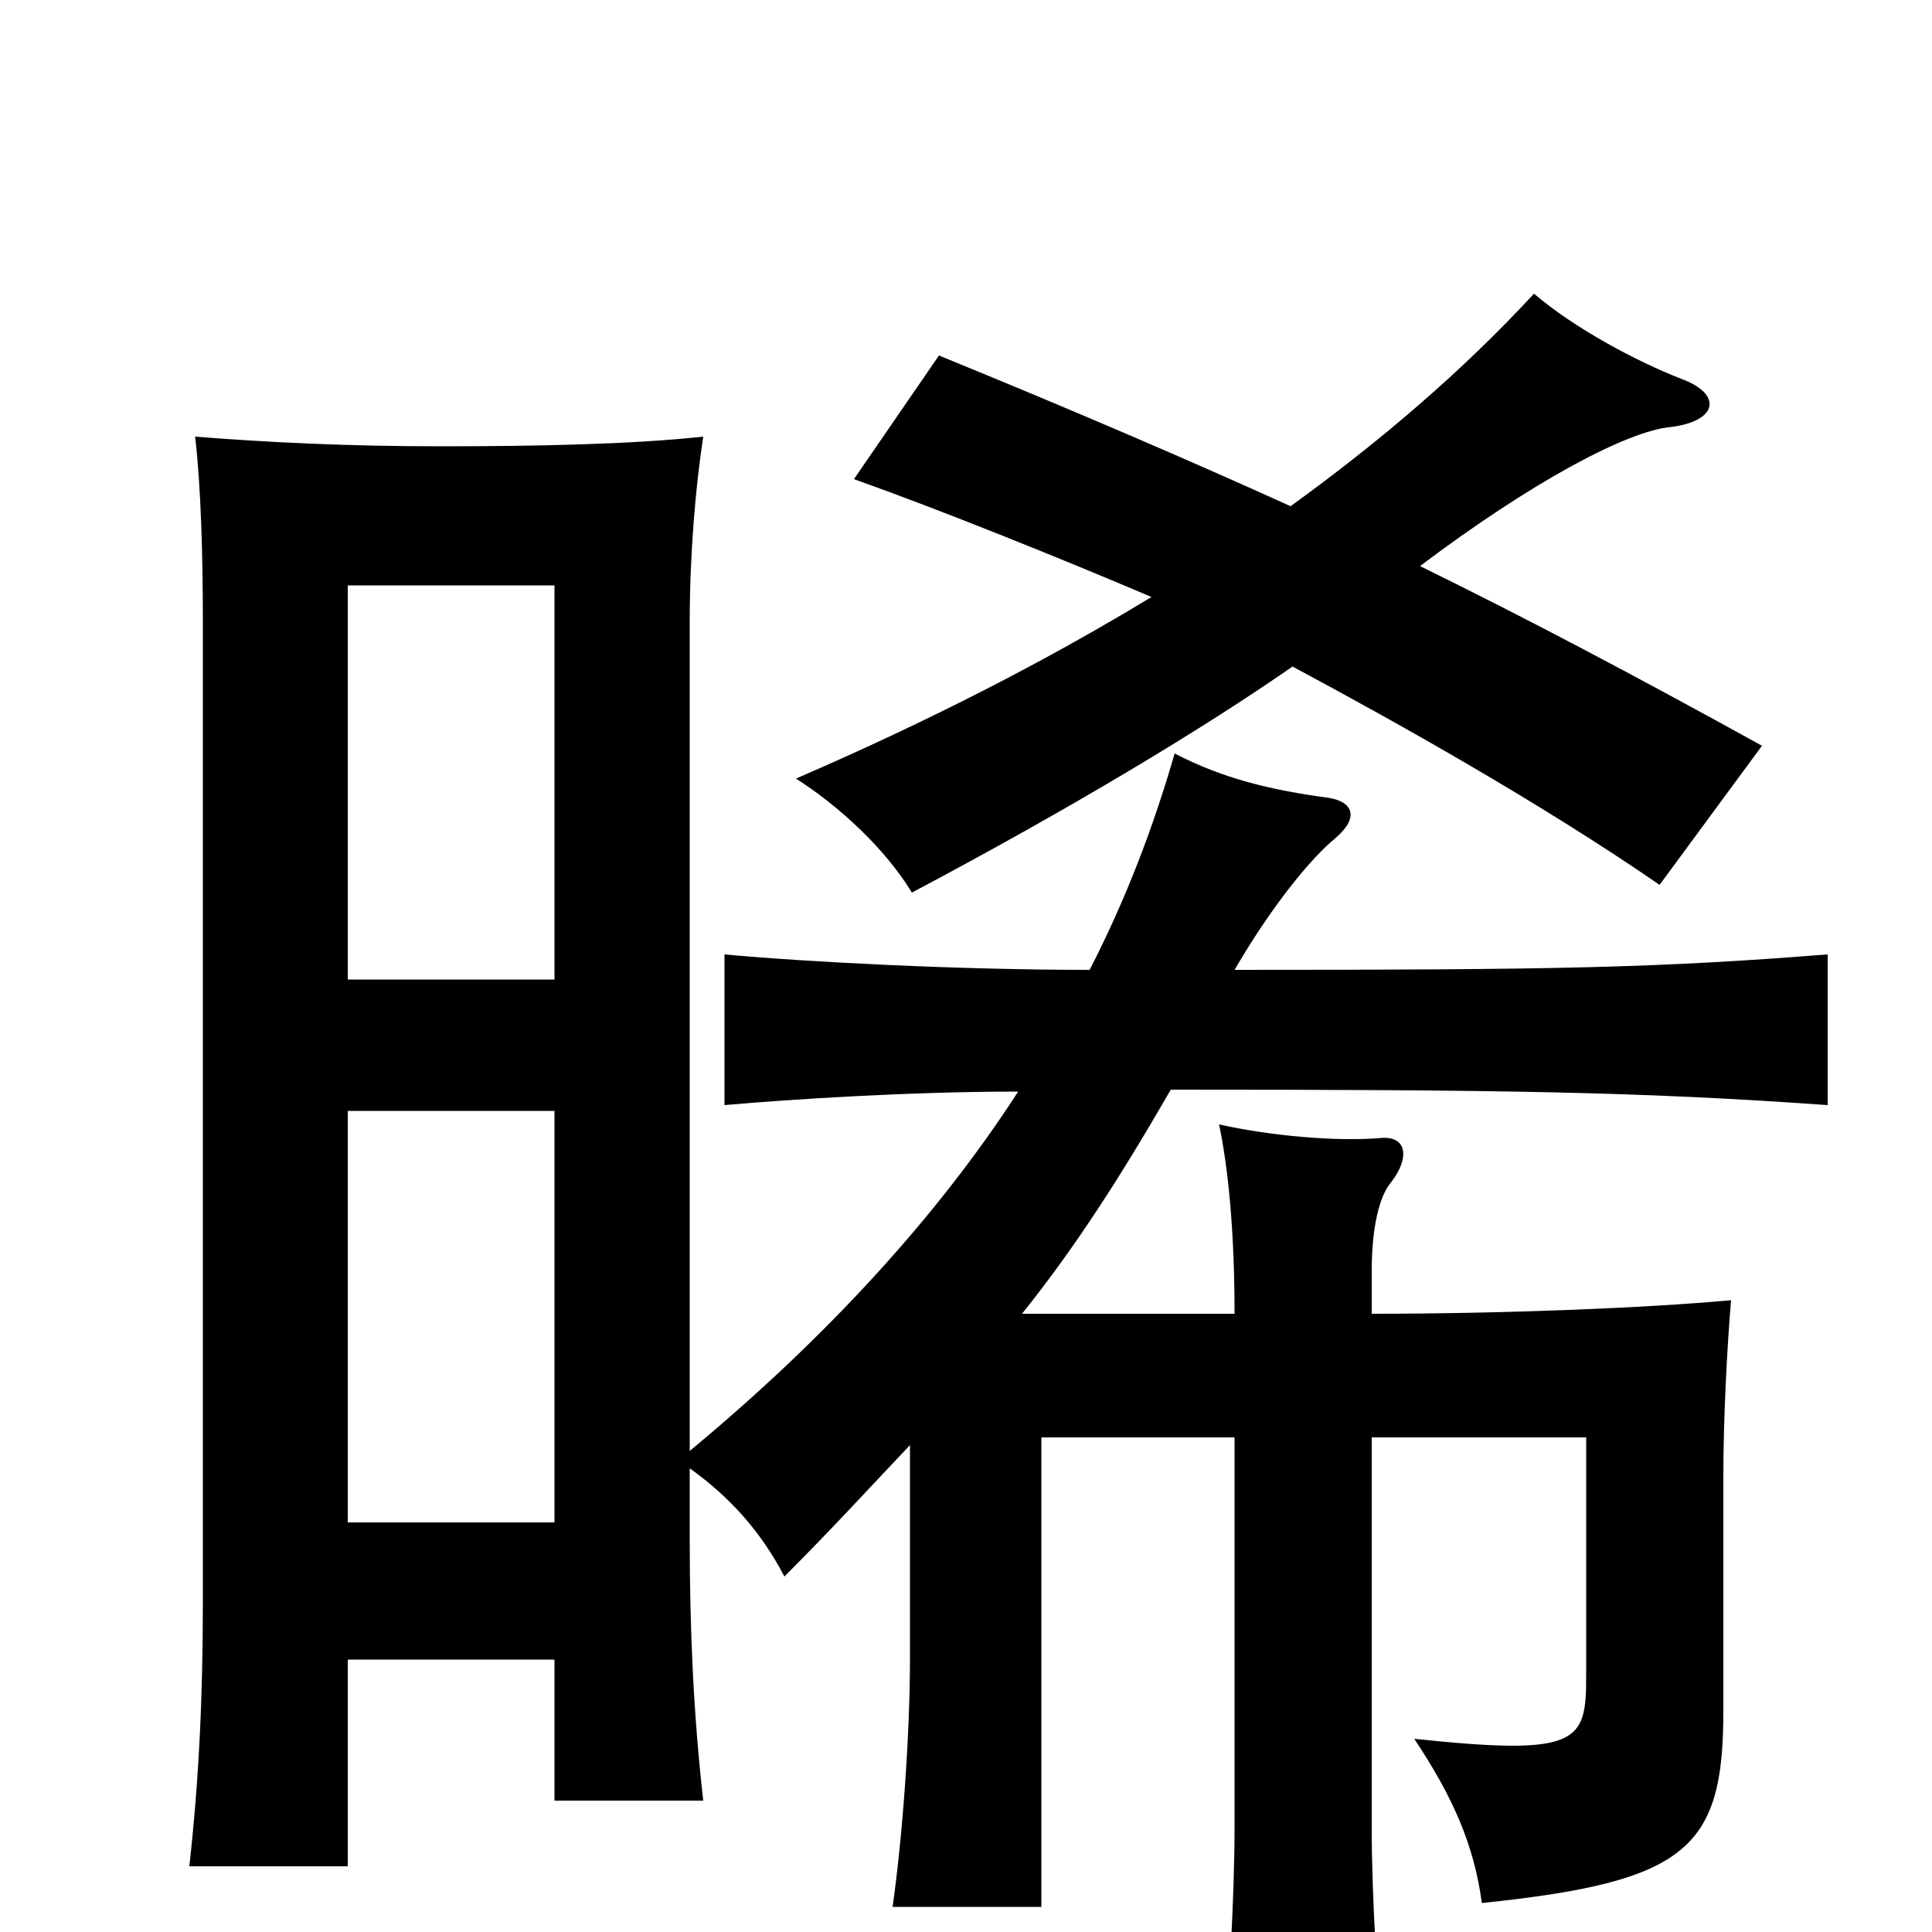 <svg xmlns="http://www.w3.org/2000/svg" viewBox="0 -1000 1000 1000">
	<path fill="#000000" d="M180 -493V-697H287V-493ZM180 -212V-425H287V-212ZM668 -738C615 -762 557 -787 486 -816L442 -752C487 -736 549 -711 596 -691C540 -657 479 -626 412 -597C434 -583 458 -561 472 -538C555 -582 623 -623 669 -655C725 -625 798 -584 859 -542L912 -614C845 -651 790 -680 735 -707C792 -750 842 -777 865 -779C889 -782 892 -796 870 -804C847 -813 815 -830 794 -848C757 -808 715 -772 668 -738ZM639 -320H529C557 -355 580 -391 606 -436C775 -436 848 -435 946 -428V-506C857 -499 806 -498 639 -498C660 -534 680 -557 691 -566C704 -577 700 -585 688 -587C658 -591 633 -597 608 -610C597 -572 583 -535 564 -498C497 -498 418 -502 375 -506V-428C409 -431 471 -435 527 -435C485 -370 427 -307 357 -249V-678C357 -713 360 -748 364 -774C327 -770 278 -769 228 -769C180 -769 139 -771 101 -774C104 -748 105 -713 105 -678V-171C105 -122 103 -79 98 -34H180V-141H287V-68H364C359 -112 357 -156 357 -203V-240C378 -225 394 -207 406 -184C431 -209 452 -232 471 -252V-142C471 -101 467 -48 462 -13H539V-256H639V-54C639 -19 636 36 632 78H718C713 36 710 -19 710 -54V-256H821V-132C821 -98 817 -91 732 -100C752 -70 763 -45 767 -15C873 -26 892 -43 892 -114V-236C892 -266 894 -304 896 -327C852 -323 779 -320 710 -320V-342C710 -365 714 -381 720 -388C730 -401 728 -412 715 -411C692 -409 658 -412 631 -418C636 -394 639 -361 639 -320Z"/>
</svg>